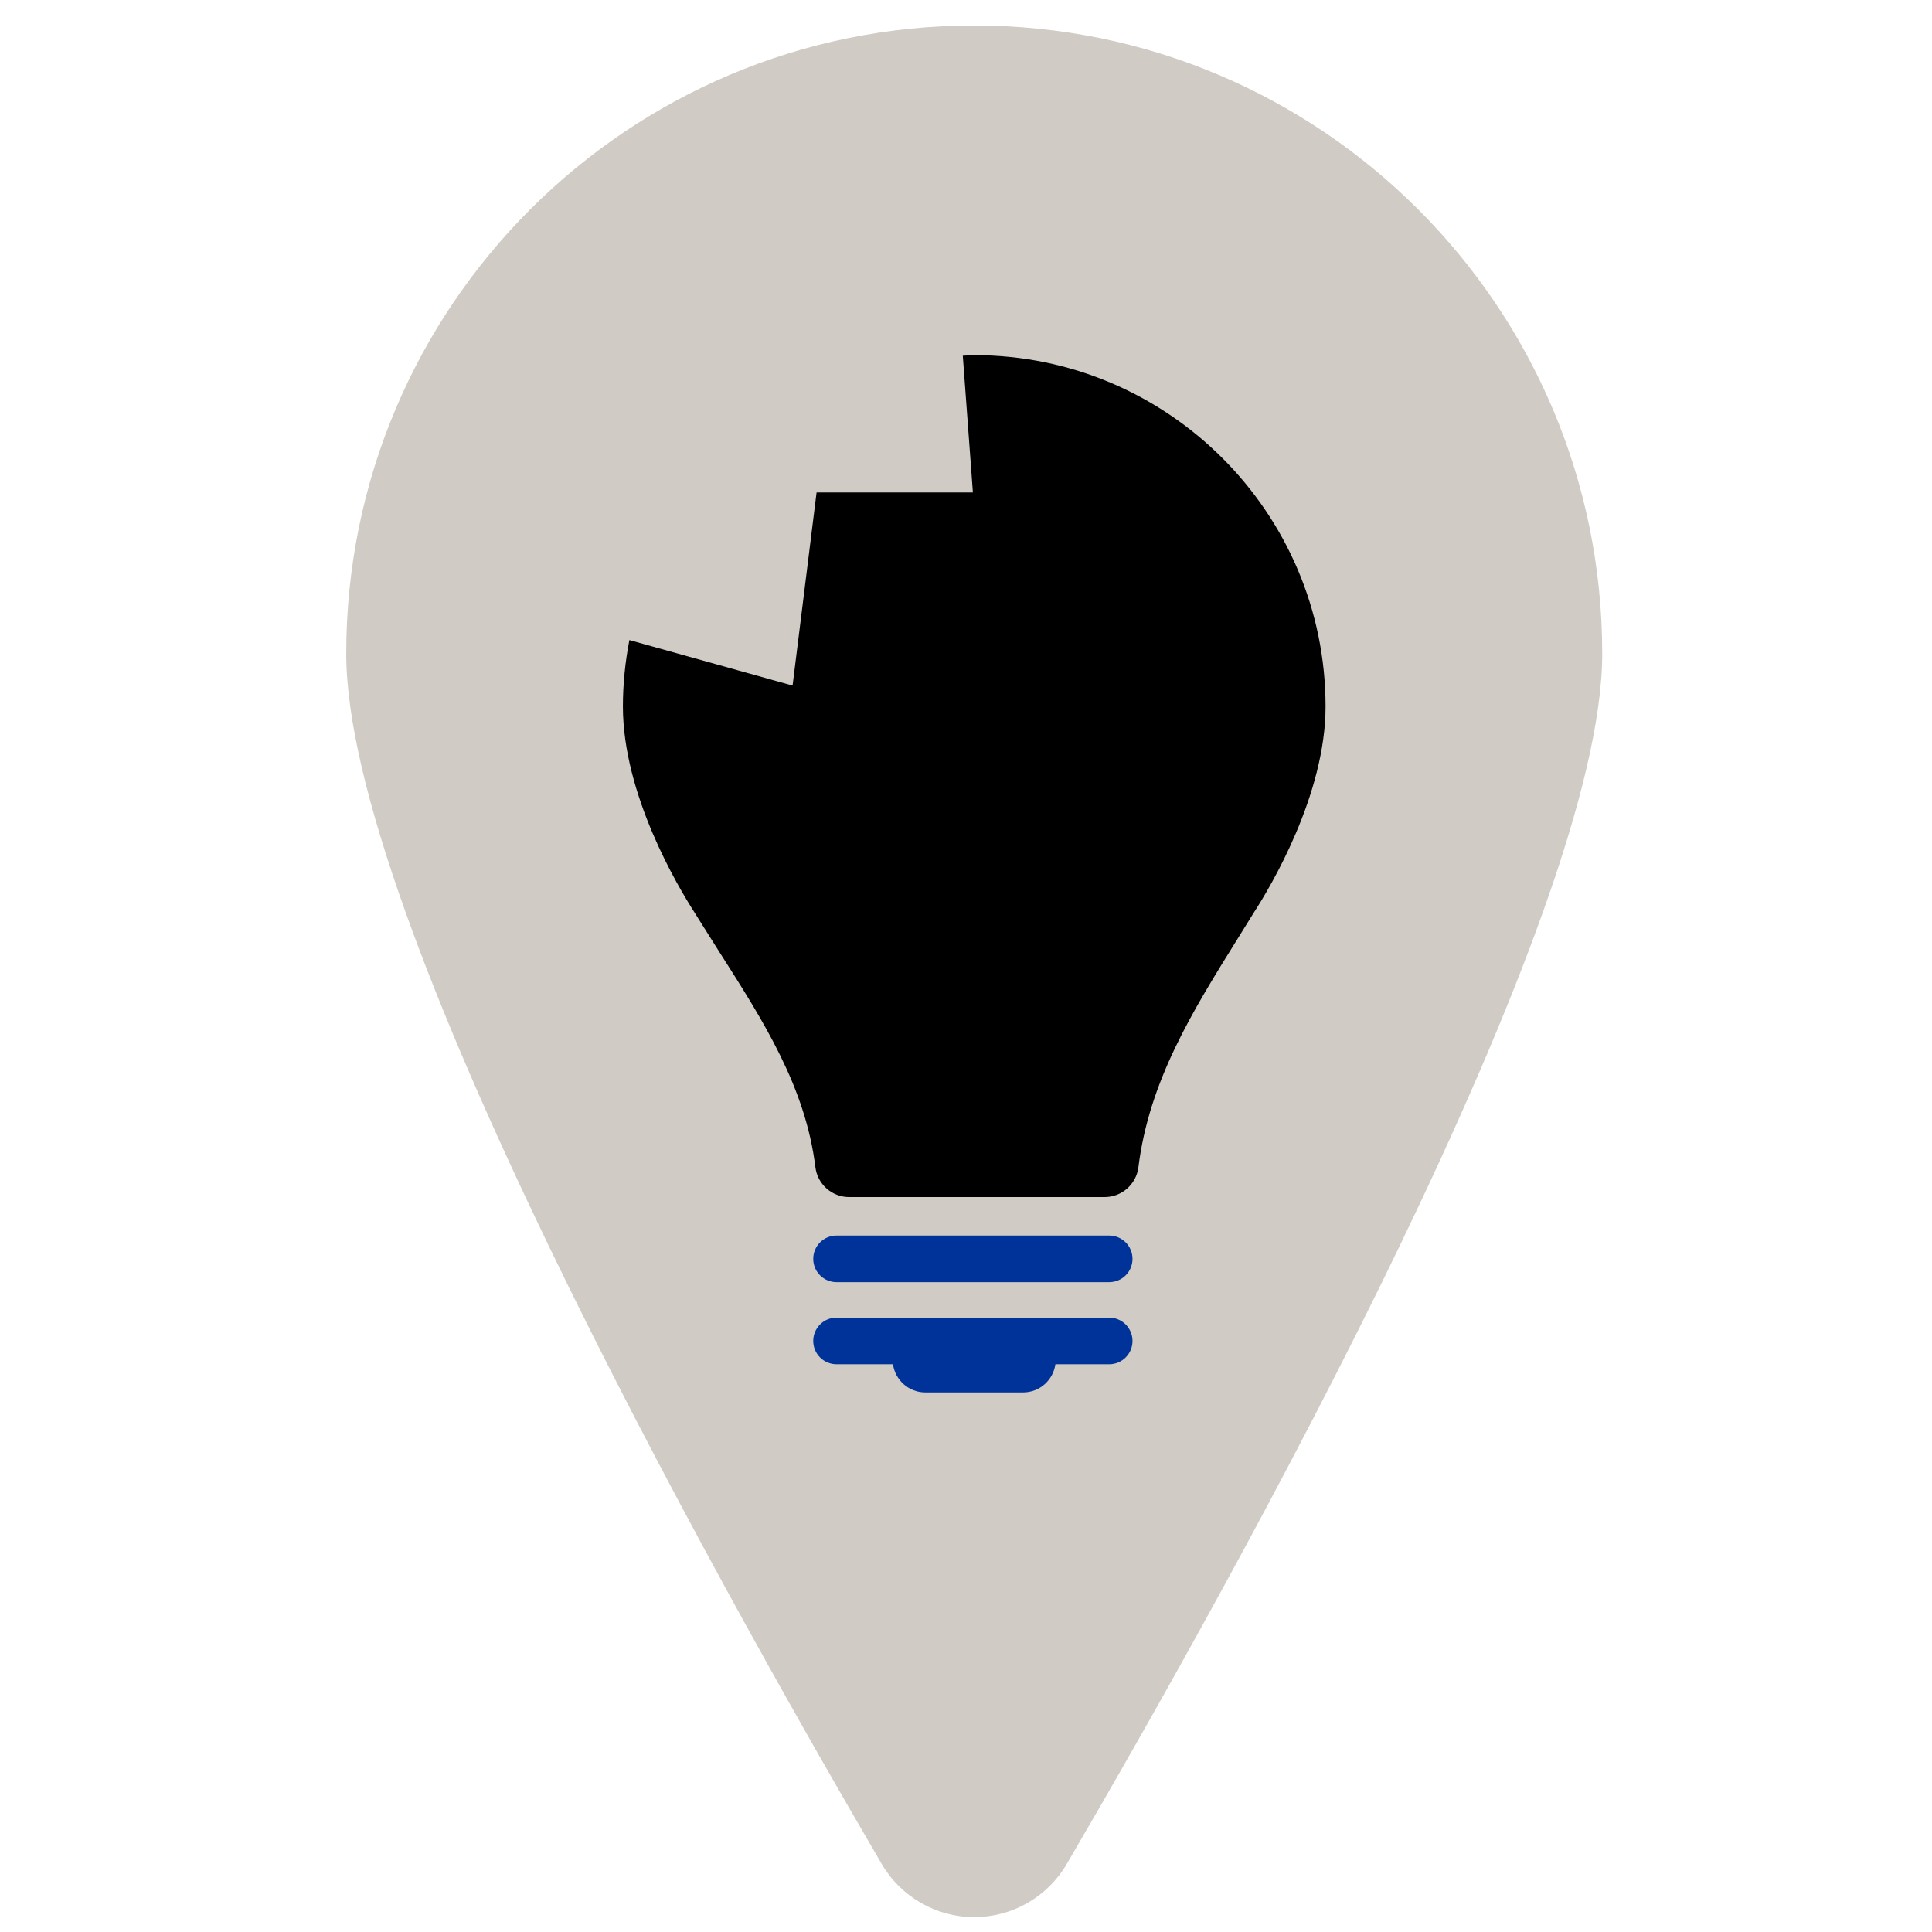 <?xml version="1.0" encoding="utf-8"?>
<!-- Generator: Adobe Illustrator 15.0.0, SVG Export Plug-In . SVG Version: 6.00 Build 0)  -->
<!DOCTYPE svg PUBLIC "-//W3C//DTD SVG 1.1//EN" "http://www.w3.org/Graphics/SVG/1.1/DTD/svg11.dtd">
<svg version="1.1" id="Capa_1" xmlns="http://www.w3.org/2000/svg" xmlns:xlink="http://www.w3.org/1999/xlink" x="0px" y="0px"
	 width="70.04px" height="70.04px" viewBox="0 0 70.04 70.04" enable-background="new 0 0 70.04 70.04" xml:space="preserve">
<g>
	<path fill="#D0CBC4" d="M35.318,0.924c-12.575,0-22.766,10.197-22.766,22.77c0,9.527,13.078,33.049,19.41,43.877
		c0.698,1.193,1.971,1.93,3.354,1.93c1.382,0,2.659-0.73,3.356-1.926c6.33-10.828,19.412-34.353,19.412-43.881
		C58.084,11.121,47.889,0.924,35.318,0.924z"/>
</g>
<path fill="#003399" d="M40.211,44.792h-9.884c-0.467,0-0.845,0.379-0.845,0.846s0.378,0.844,0.845,0.844h9.884
	c0.467,0,0.845-0.377,0.845-0.844S40.678,44.792,40.211,44.792z"/>
<path fill="#003399" d="M40.211,47.767h-9.884c-0.467,0-0.845,0.38-0.845,0.846c0,0.468,0.378,0.845,0.845,0.845h2.045
	c0.084,0.576,0.571,1.021,1.172,1.021h3.544c0.602,0,1.091-0.445,1.173-1.021h1.95c0.467,0,0.845-0.377,0.845-0.845
	C41.056,48.147,40.678,47.767,40.211,47.767z"/>
<g>
	<path d="M35.317,12.875c-0.139,0-0.274,0.017-0.413,0.021l0.366,4.958h-5.667l-0.87,7l-5.916-1.65
		c-0.15,0.781-0.235,1.584-0.235,2.408c0,3.194,1.992,6.529,2.604,7.48c-0.016-0.021,0.903,1.435,0.903,1.435
		c1.602,2.511,3.113,4.888,3.471,7.786c0.076,0.619,0.601,1.084,1.223,1.084h9.264c0.619,0,1.146-0.465,1.223-1.081
		c0.387-3.126,1.961-5.659,3.629-8.336l0.564-0.909c0.601-0.927,2.592-4.262,2.592-7.458C48.054,18.591,42.338,12.875,35.317,12.875
		z"/>
	<path display="none" d="M29.603,17.854h5.667l-0.366-4.958c-6.013,0.194-10.981,4.566-12.086,10.308l5.916,1.65L29.603,17.854z"/>
</g>
</svg>
